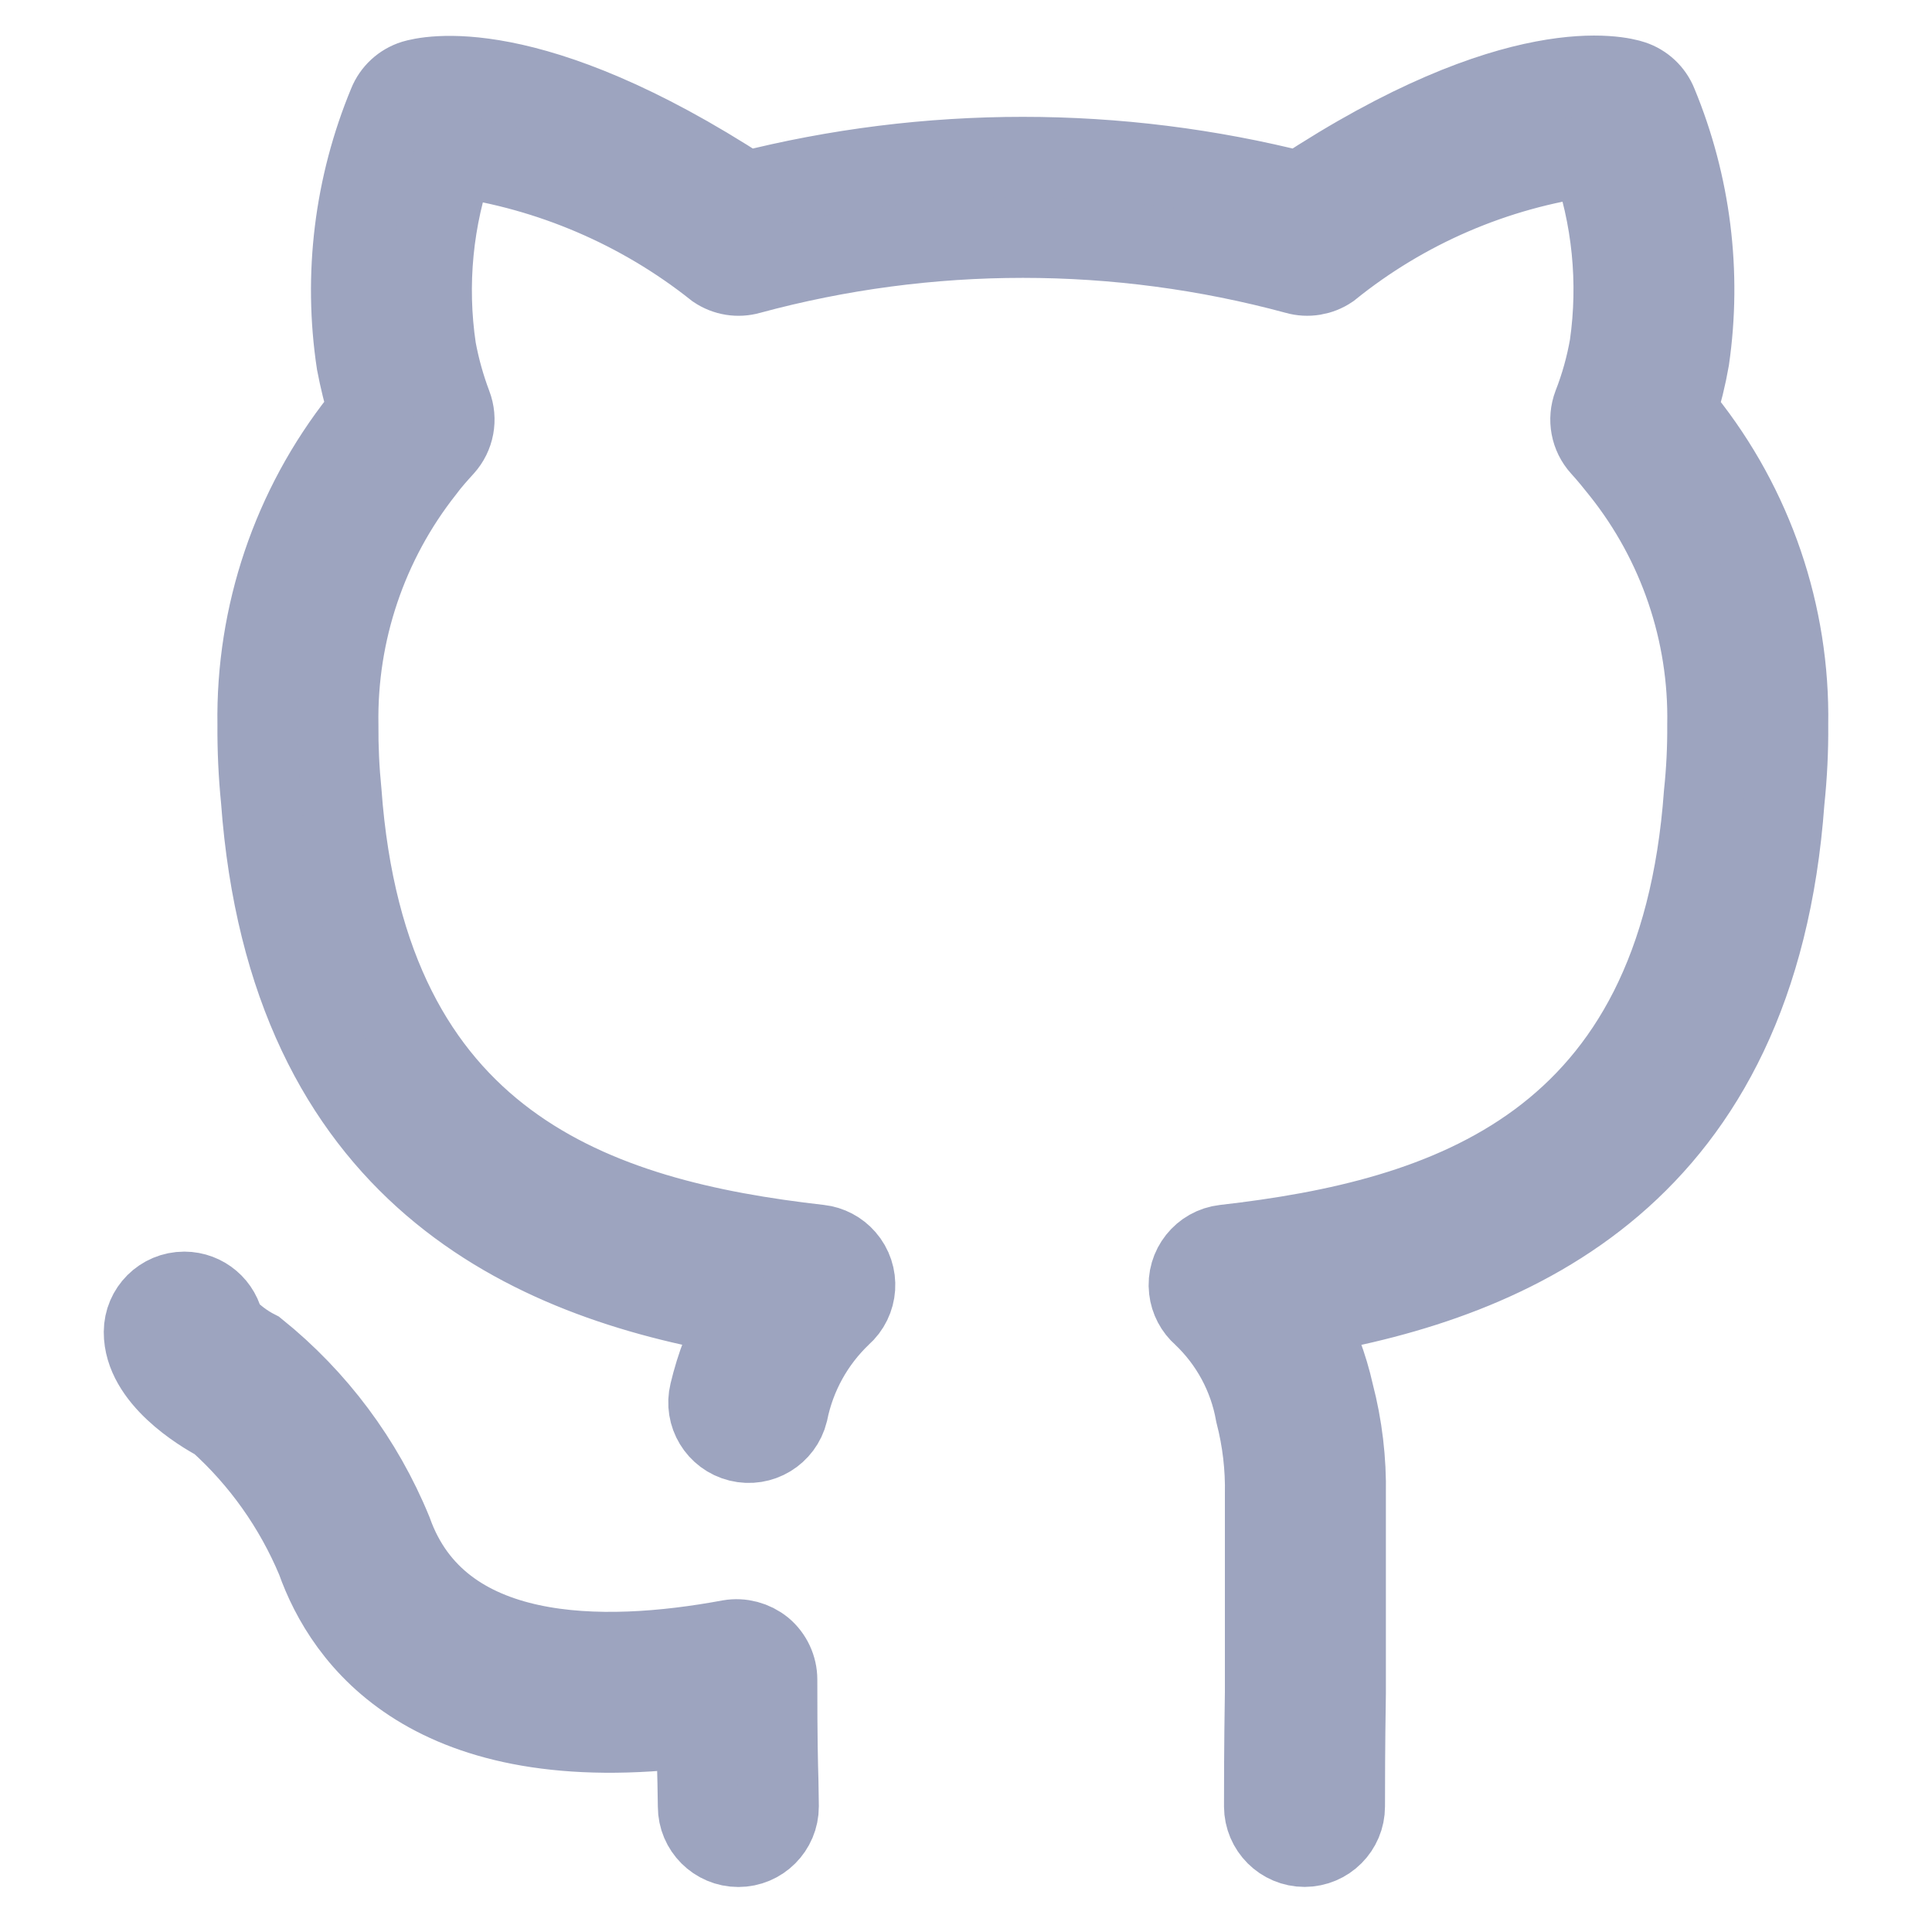 <svg width="24" height="24" viewBox="0 0 24 24" fill="none" xmlns="http://www.w3.org/2000/svg">
<path d="M9.653 20.865C9.653 20.717 9.587 20.576 9.474 20.481C9.359 20.388 9.209 20.348 9.064 20.373C7.473 20.668 5.455 20.672 4.869 19.026C4.509 18.147 3.931 17.373 3.191 16.777C3.037 16.699 2.899 16.594 2.782 16.467C2.743 16.226 2.535 16.049 2.291 16.048H2.289C2.014 16.048 1.79 16.27 1.789 16.546C1.786 17.116 2.5 17.543 2.711 17.655C3.241 18.131 3.658 18.72 3.933 19.377C4.281 20.357 5.344 21.872 8.655 21.449C8.658 21.814 8.663 22.002 8.667 22.145L8.672 22.441C8.672 22.717 8.896 22.941 9.172 22.941C9.448 22.941 9.672 22.717 9.672 22.441L9.667 22.118C9.661 21.917 9.653 21.627 9.653 20.865ZM20.921 5.224C20.891 5.186 20.858 5.145 20.825 5.105C20.892 4.894 20.945 4.678 20.983 4.46C21.138 3.387 21.001 2.292 20.586 1.29C20.531 1.152 20.418 1.046 20.277 1C20.136 0.953 18.844 0.605 16.148 2.382C13.889 1.808 11.522 1.808 9.263 2.382C6.567 0.626 5.283 0.955 5.141 0.997C4.997 1.042 4.881 1.149 4.825 1.289C4.403 2.306 4.266 3.419 4.431 4.508C4.469 4.707 4.518 4.905 4.576 5.1C4.541 5.143 4.508 5.186 4.477 5.228C3.63 6.302 3.18 7.635 3.201 9.002C3.199 9.312 3.213 9.622 3.244 9.931C3.584 14.595 6.593 15.893 9.192 16.336C9.022 16.639 8.896 16.965 8.816 17.303C8.75 17.571 8.914 17.841 9.182 17.907C9.45 17.973 9.72 17.809 9.786 17.541C9.879 17.081 10.111 16.662 10.451 16.339C10.659 16.157 10.68 15.841 10.498 15.633C10.416 15.539 10.302 15.479 10.179 15.465C7.422 15.152 4.561 14.241 4.24 9.84C4.212 9.561 4.199 9.282 4.201 9.002C4.182 7.854 4.56 6.735 5.272 5.834C5.347 5.732 5.431 5.64 5.514 5.548C5.641 5.408 5.678 5.209 5.61 5.032C5.525 4.807 5.46 4.574 5.416 4.337C5.296 3.533 5.376 2.712 5.649 1.946C6.836 2.112 7.958 2.592 8.896 3.338C9.018 3.42 9.169 3.444 9.31 3.404C11.534 2.801 13.879 2.801 16.104 3.404C16.245 3.444 16.397 3.419 16.518 3.337C17.451 2.583 18.572 2.1 19.76 1.939C20.029 2.694 20.11 3.502 19.997 4.295C19.953 4.547 19.884 4.794 19.791 5.032C19.724 5.209 19.761 5.408 19.888 5.548C19.976 5.644 20.064 5.753 20.141 5.85C20.853 6.744 21.232 7.859 21.211 9.002C21.213 9.288 21.199 9.574 21.169 9.858C20.852 14.239 17.98 15.15 15.212 15.465C14.937 15.496 14.74 15.745 14.772 16.019C14.786 16.143 14.846 16.257 14.94 16.339C15.284 16.664 15.515 17.091 15.598 17.558C15.683 17.887 15.723 18.226 15.716 18.566V21.025C15.705 21.701 15.705 22.208 15.705 22.44C15.706 22.716 15.93 22.94 16.206 22.94C16.482 22.939 16.705 22.716 16.705 22.44C16.705 22.21 16.705 21.709 16.716 21.033V18.566C16.724 18.143 16.674 17.72 16.567 17.311C16.491 16.97 16.368 16.642 16.199 16.336C18.808 15.893 21.828 14.597 22.165 9.951C22.198 9.636 22.214 9.319 22.211 9.002C22.234 7.631 21.778 6.295 20.921 5.224Z" fill="#9DA4BF" stroke="#9DA4BF"/>
</svg>

